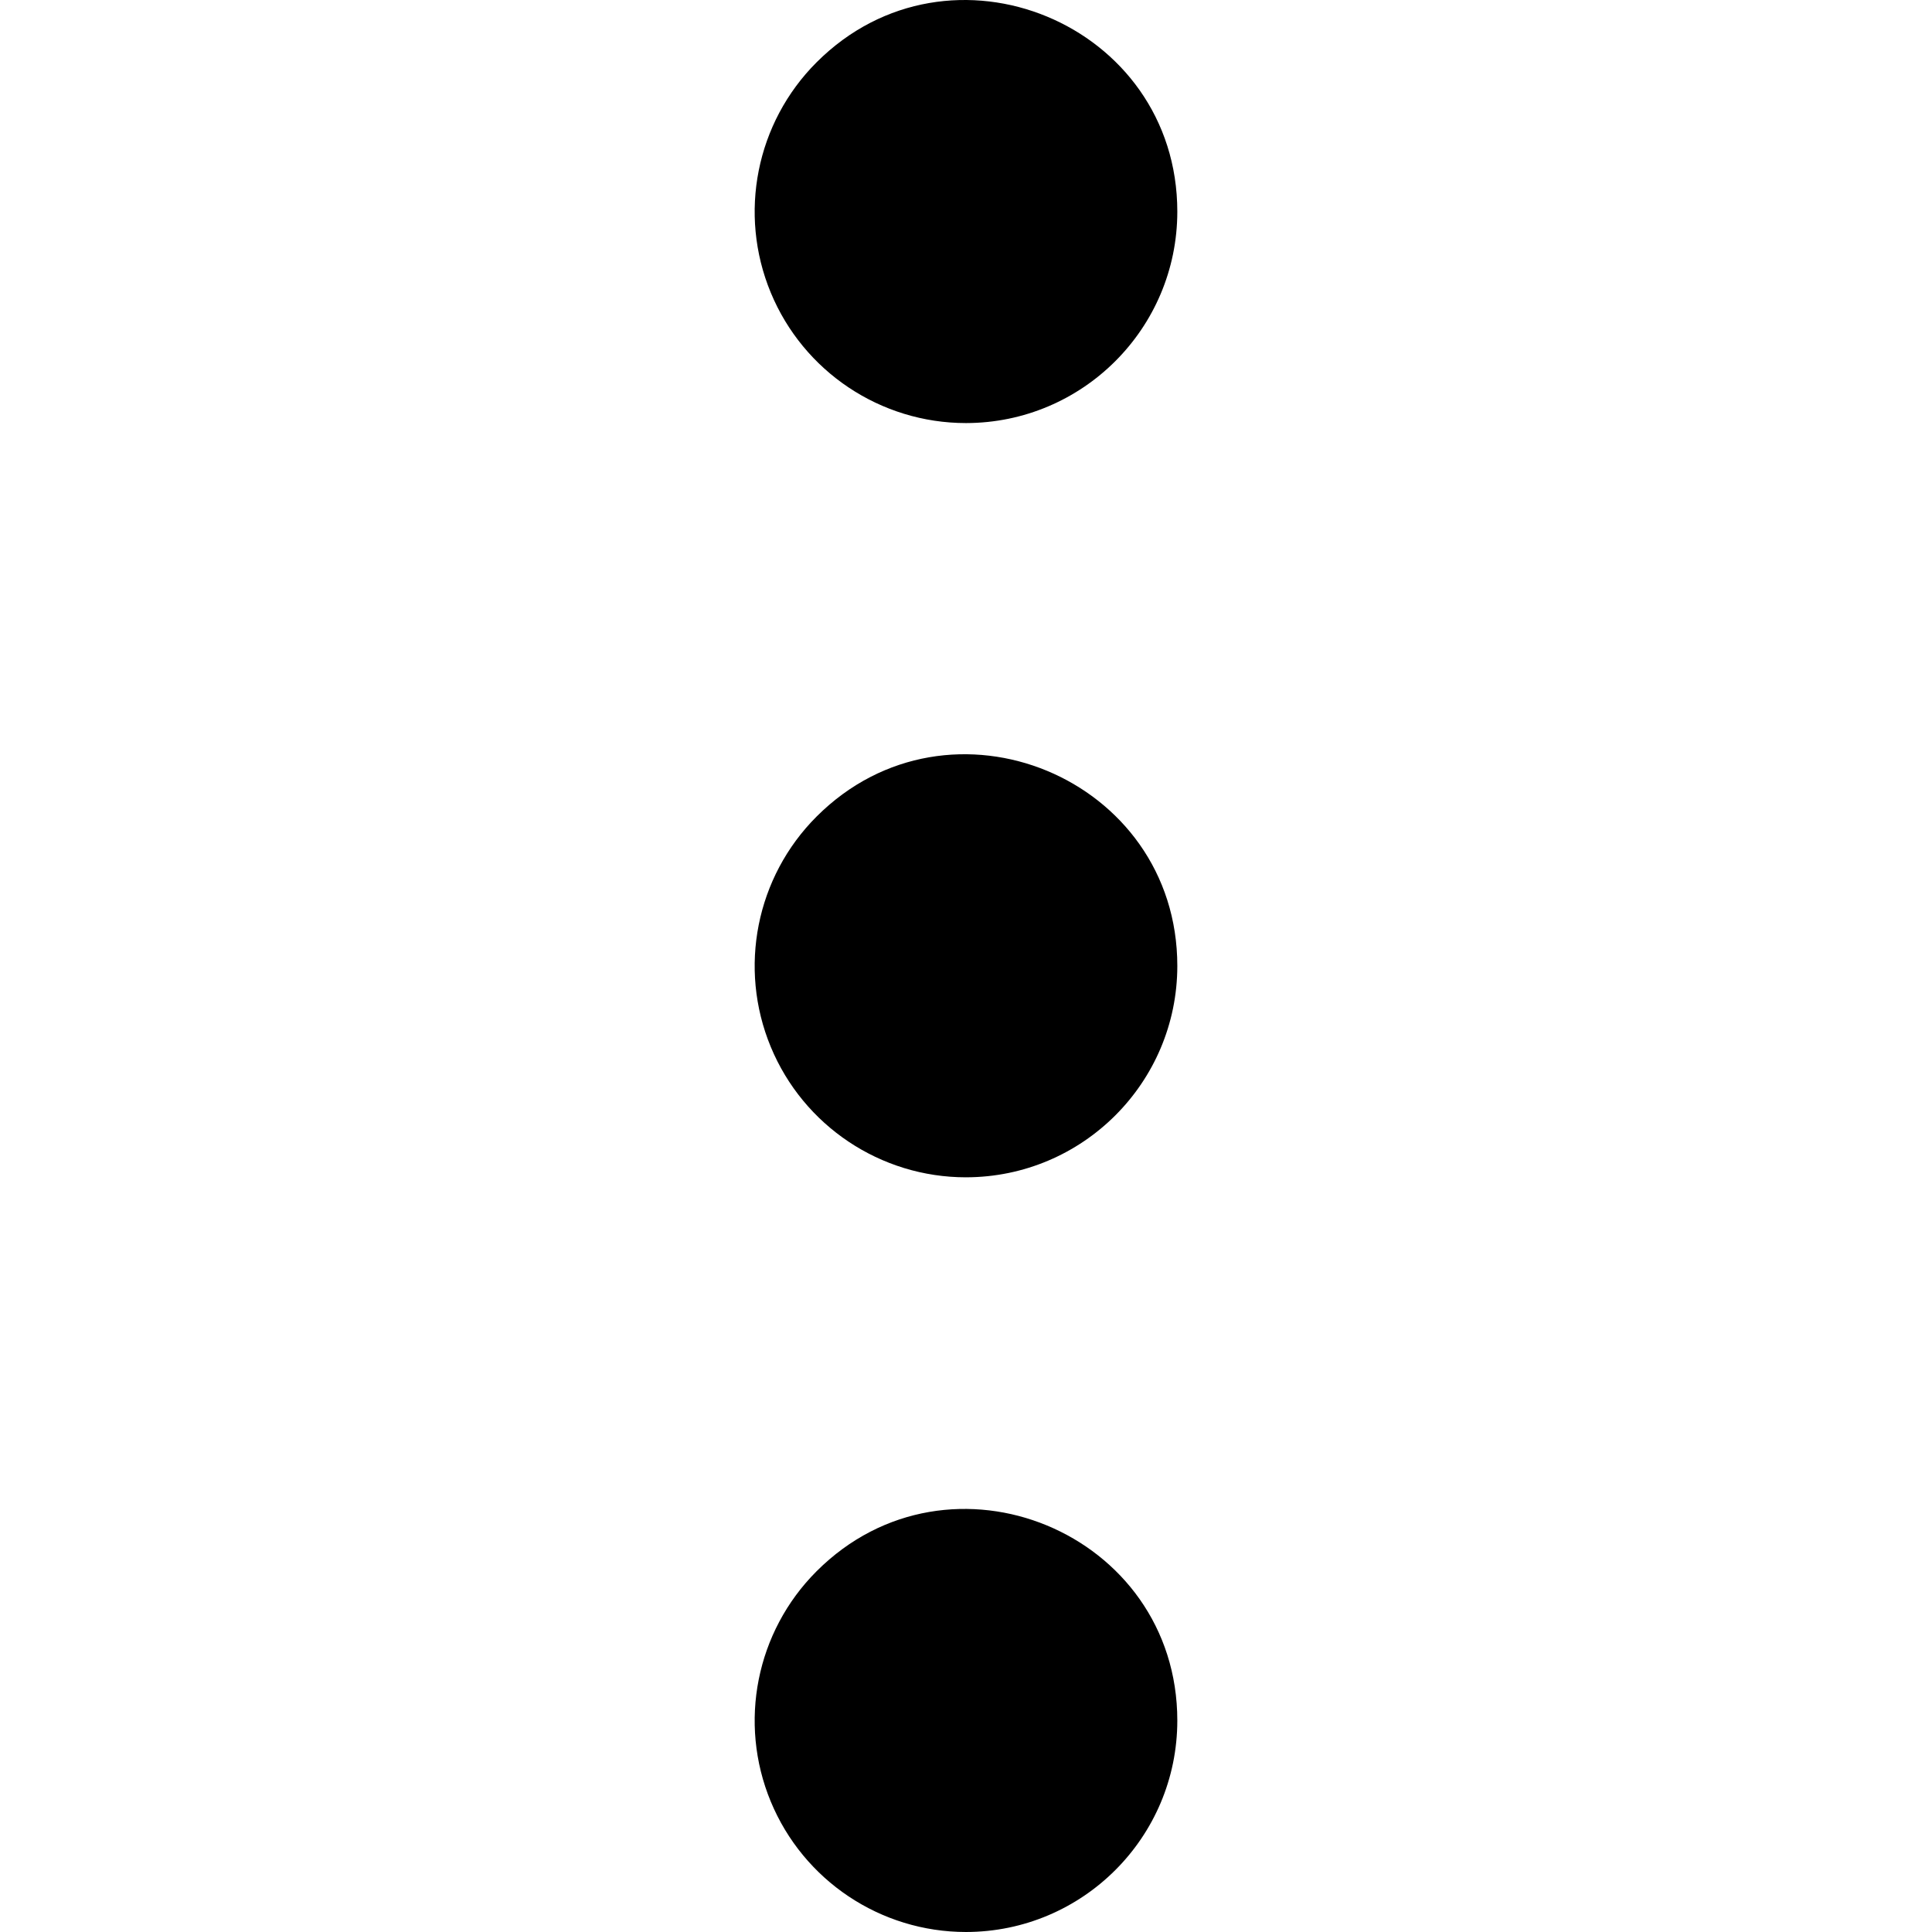 <?xml version="1.0" encoding="UTF-8" standalone="no"?>
<!-- Uploaded to: SVG Repo, www.svgrepo.com, Generator: SVG Repo Mixer Tools -->

<svg
   fill="#000000"
   width="800px"
   height="800px"
   viewBox="0 0 256 256"
   id="Flat"
   version="1.1"
   sodipodi:docname="ellipsis_vertical.svg"
   inkscape:version="1.3.2 (091e20e, 2023-11-25, custom)"
   xmlns:inkscape="http://www.inkscape.org/namespaces/inkscape"
   xmlns:sodipodi="http://sodipodi.sourceforge.net/DTD/sodipodi-0.dtd"
   xmlns="http://www.w3.org/2000/svg"
   xmlns:svg="http://www.w3.org/2000/svg">
  <defs
     id="defs1" />
  <sodipodi:namedview
     id="namedview1"
     pagecolor="#ffffff"
     bordercolor="#000000"
     borderopacity="0.25"
     inkscape:showpageshadow="2"
     inkscape:pageopacity="0.0"
     inkscape:pagecheckerboard="0"
     inkscape:deskcolor="#d1d1d1"
     inkscape:zoom="0.70710678"
     inkscape:cx="326.68333"
     inkscape:cy="340.82547"
     inkscape:window-width="1280"
     inkscape:window-height="935"
     inkscape:window-x="3591"
     inkscape:window-y="42"
     inkscape:window-maximized="1"
     inkscape:current-layer="Flat" />
  <path
     d="m 128,156 c -11.326,0 -21.536,-6.822 -25.87,-17.286 -4.334,-10.463 -1.938,-22.507 6.071,-30.515 17.639,-17.639 47.8,-5.149 47.8,19.799 -0.015,15.458 -12.543,27.986 -28.001,28.001 z M 156.001,28.057 c 0,-24.948 -30.161,-37.438 -47.8,-19.799 -8.008,8.008 -10.405,20.052 -6.071,30.515 4.334,10.463 14.544,17.286 25.87,17.286 15.458,-0.015 27.986,-12.543 28.001,-28.001 z m 0,199.941 c 0,-24.948 -30.161,-37.438 -47.8,-19.799 -8.008,8.008 -10.405,20.052 -6.071,30.515 4.334,10.463 14.544,17.286 25.87,17.286 15.458,-0.015 27.986,-12.543 28.001,-28.001 z"
     id="path1"
     sodipodi:nodetypes="csscccsscccsscc"
     style="stroke-width:1" />
</svg>
